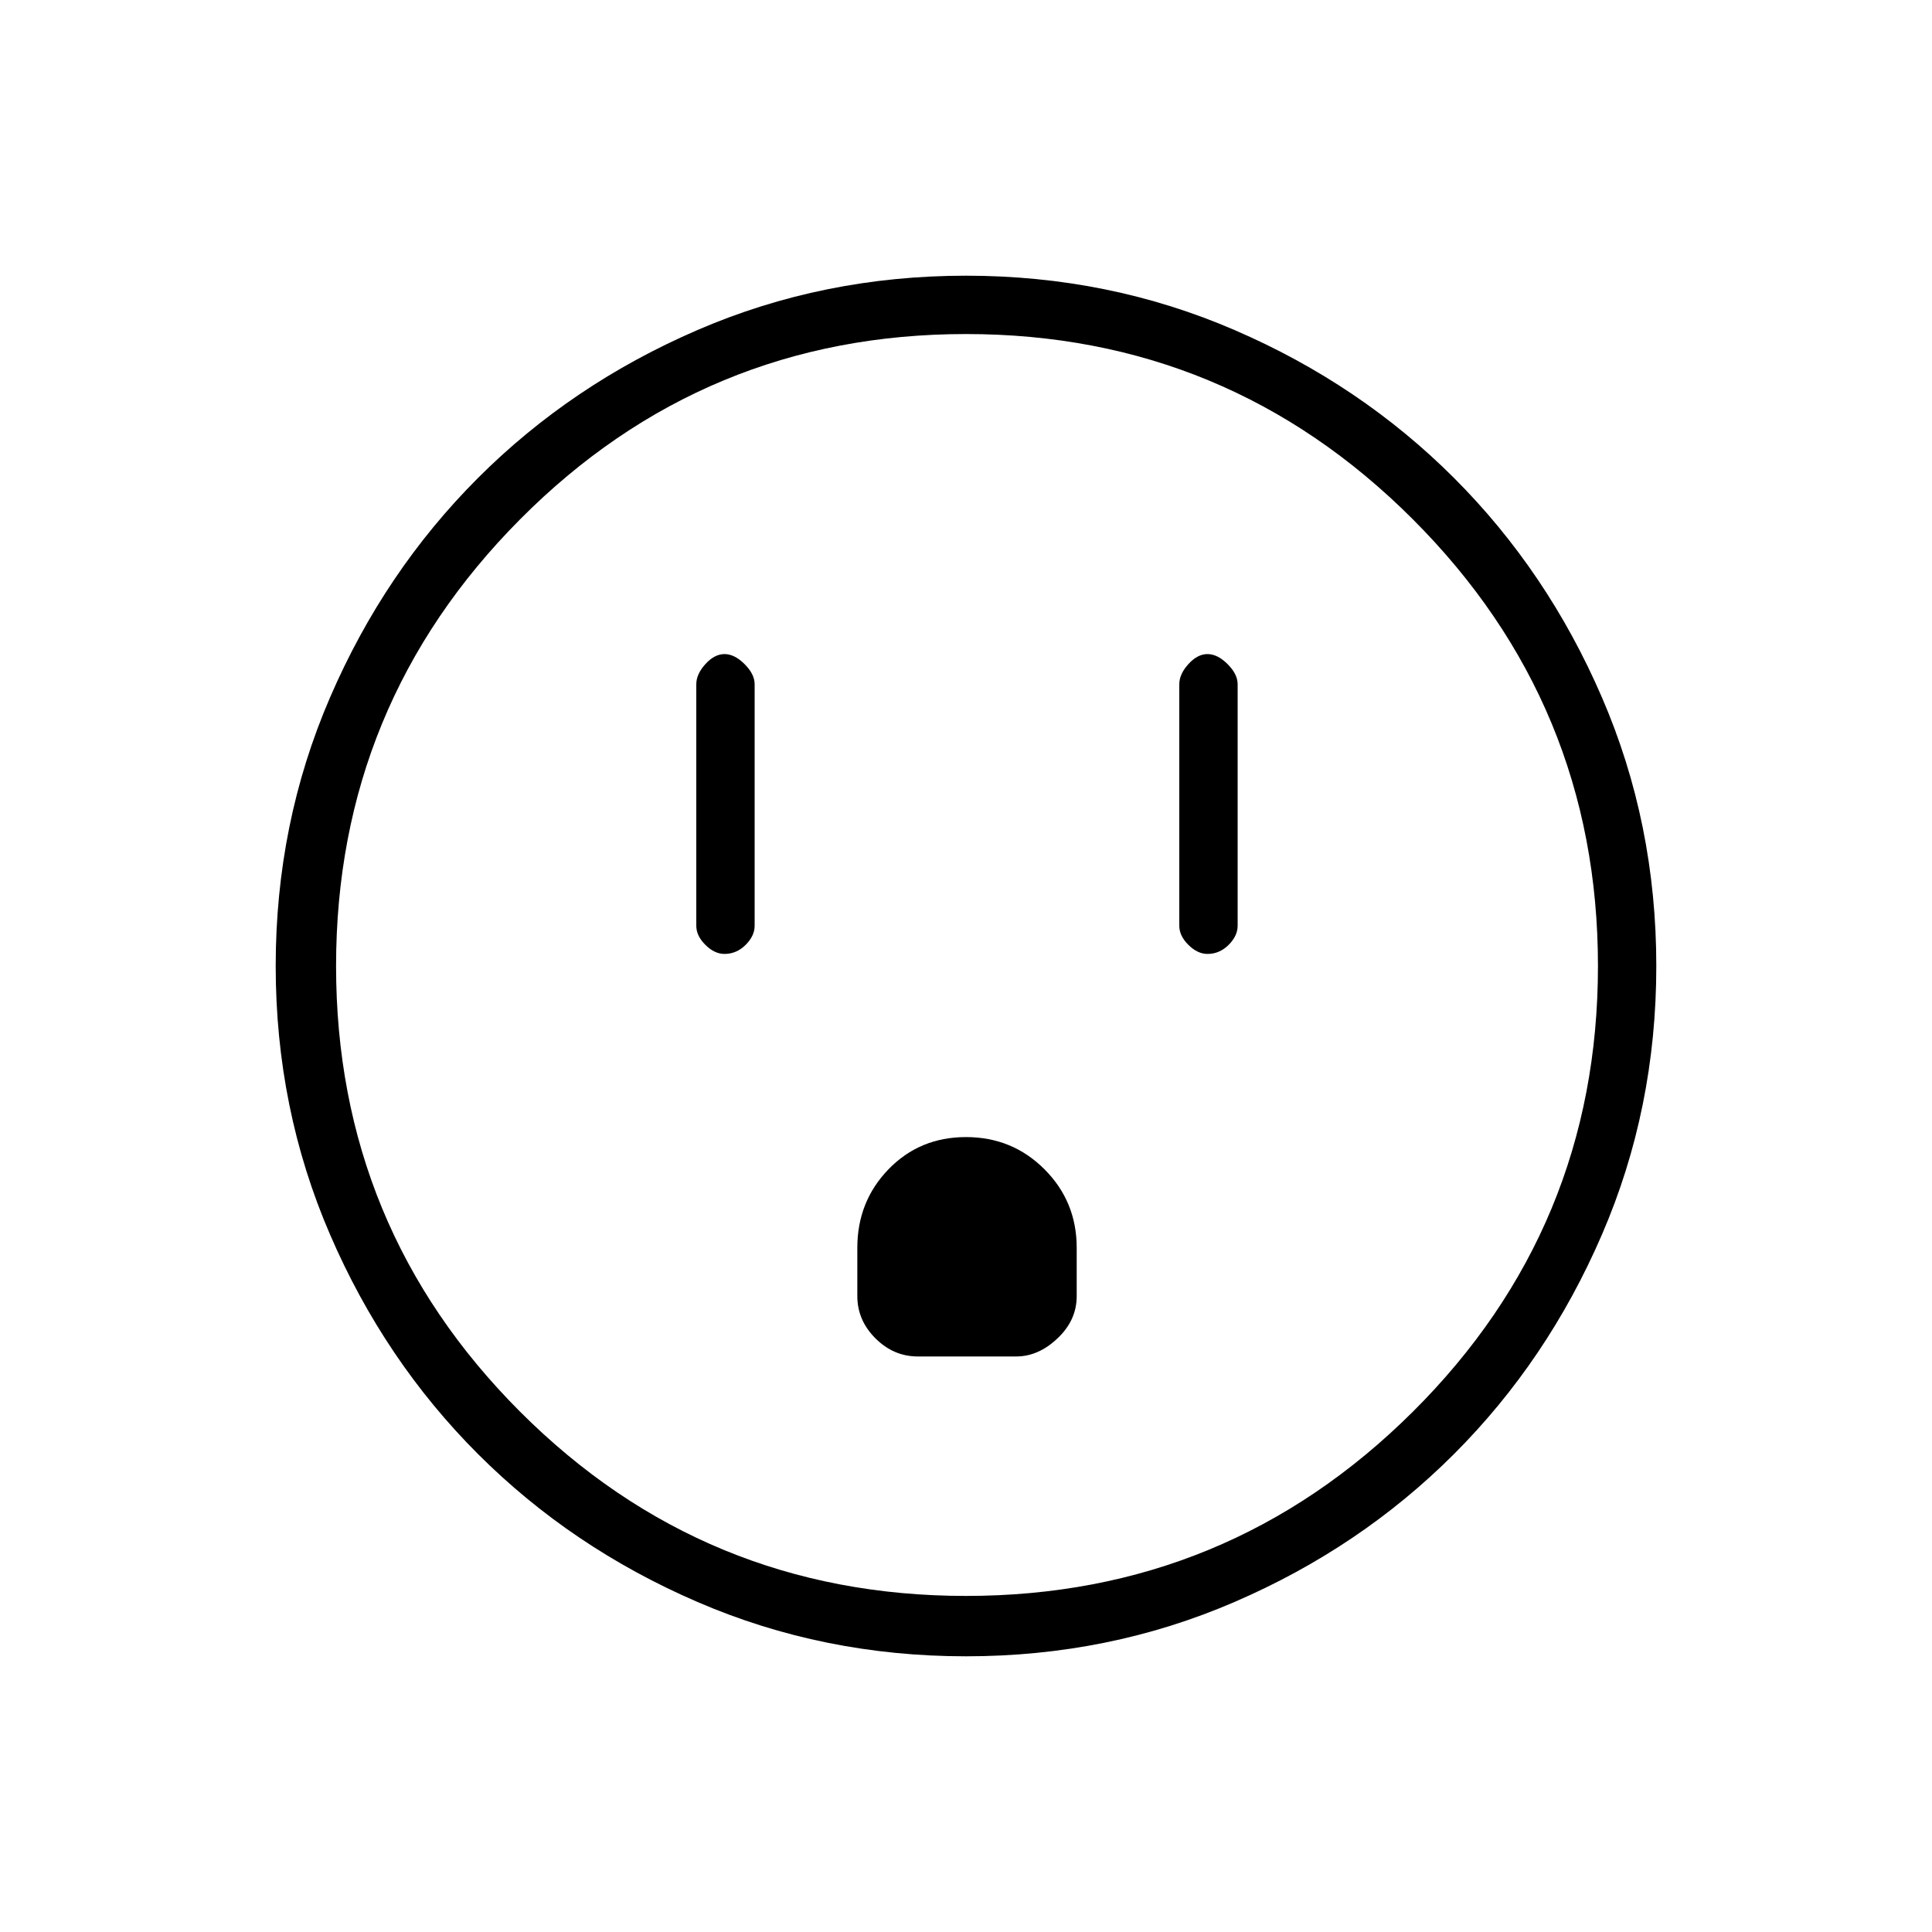<svg xmlns="http://www.w3.org/2000/svg" height="20" width="20"><path d="M7.5 9.875q.125 0 .219-.094.093-.093.093-.198v-2.5q0-.104-.104-.208T7.5 6.771q-.104 0-.198.104-.094.104-.094.208v2.5q0 .105.094.198.094.094.198.094Zm5 0q.125 0 .219-.094.093-.093.093-.198v-2.5q0-.104-.104-.208t-.208-.104q-.104 0-.198.104-.094.104-.094.208v2.5q0 .105.094.198.094.094.198.094Zm-3 4.167h1.021q.229 0 .427-.188.198-.187.198-.437v-.5q0-.479-.334-.813-.333-.333-.812-.333-.479 0-.802.333-.323.334-.323.813v.5q0 .25.187.437.188.188.438.188Zm.5 3.104q-1.479 0-2.781-.563-1.302-.562-2.271-1.531-.969-.969-1.531-2.271-.563-1.302-.563-2.781t.563-2.781q.562-1.302 1.531-2.271.969-.969 2.271-1.531Q8.521 2.854 10 2.854t2.781.563q1.302.562 2.271 1.531.969.969 1.531 2.271.563 1.302.563 2.781t-.563 2.781q-.562 1.302-1.531 2.271-.969.969-2.271 1.531-1.302.563-2.781.563Zm0-.625q2.708 0 4.625-1.906 1.917-1.907 1.917-4.615t-1.917-4.625Q12.708 3.458 10 3.458T5.385 5.375Q3.479 7.292 3.479 10t1.906 4.615Q7.292 16.521 10 16.521ZM10 10Z"/></svg>